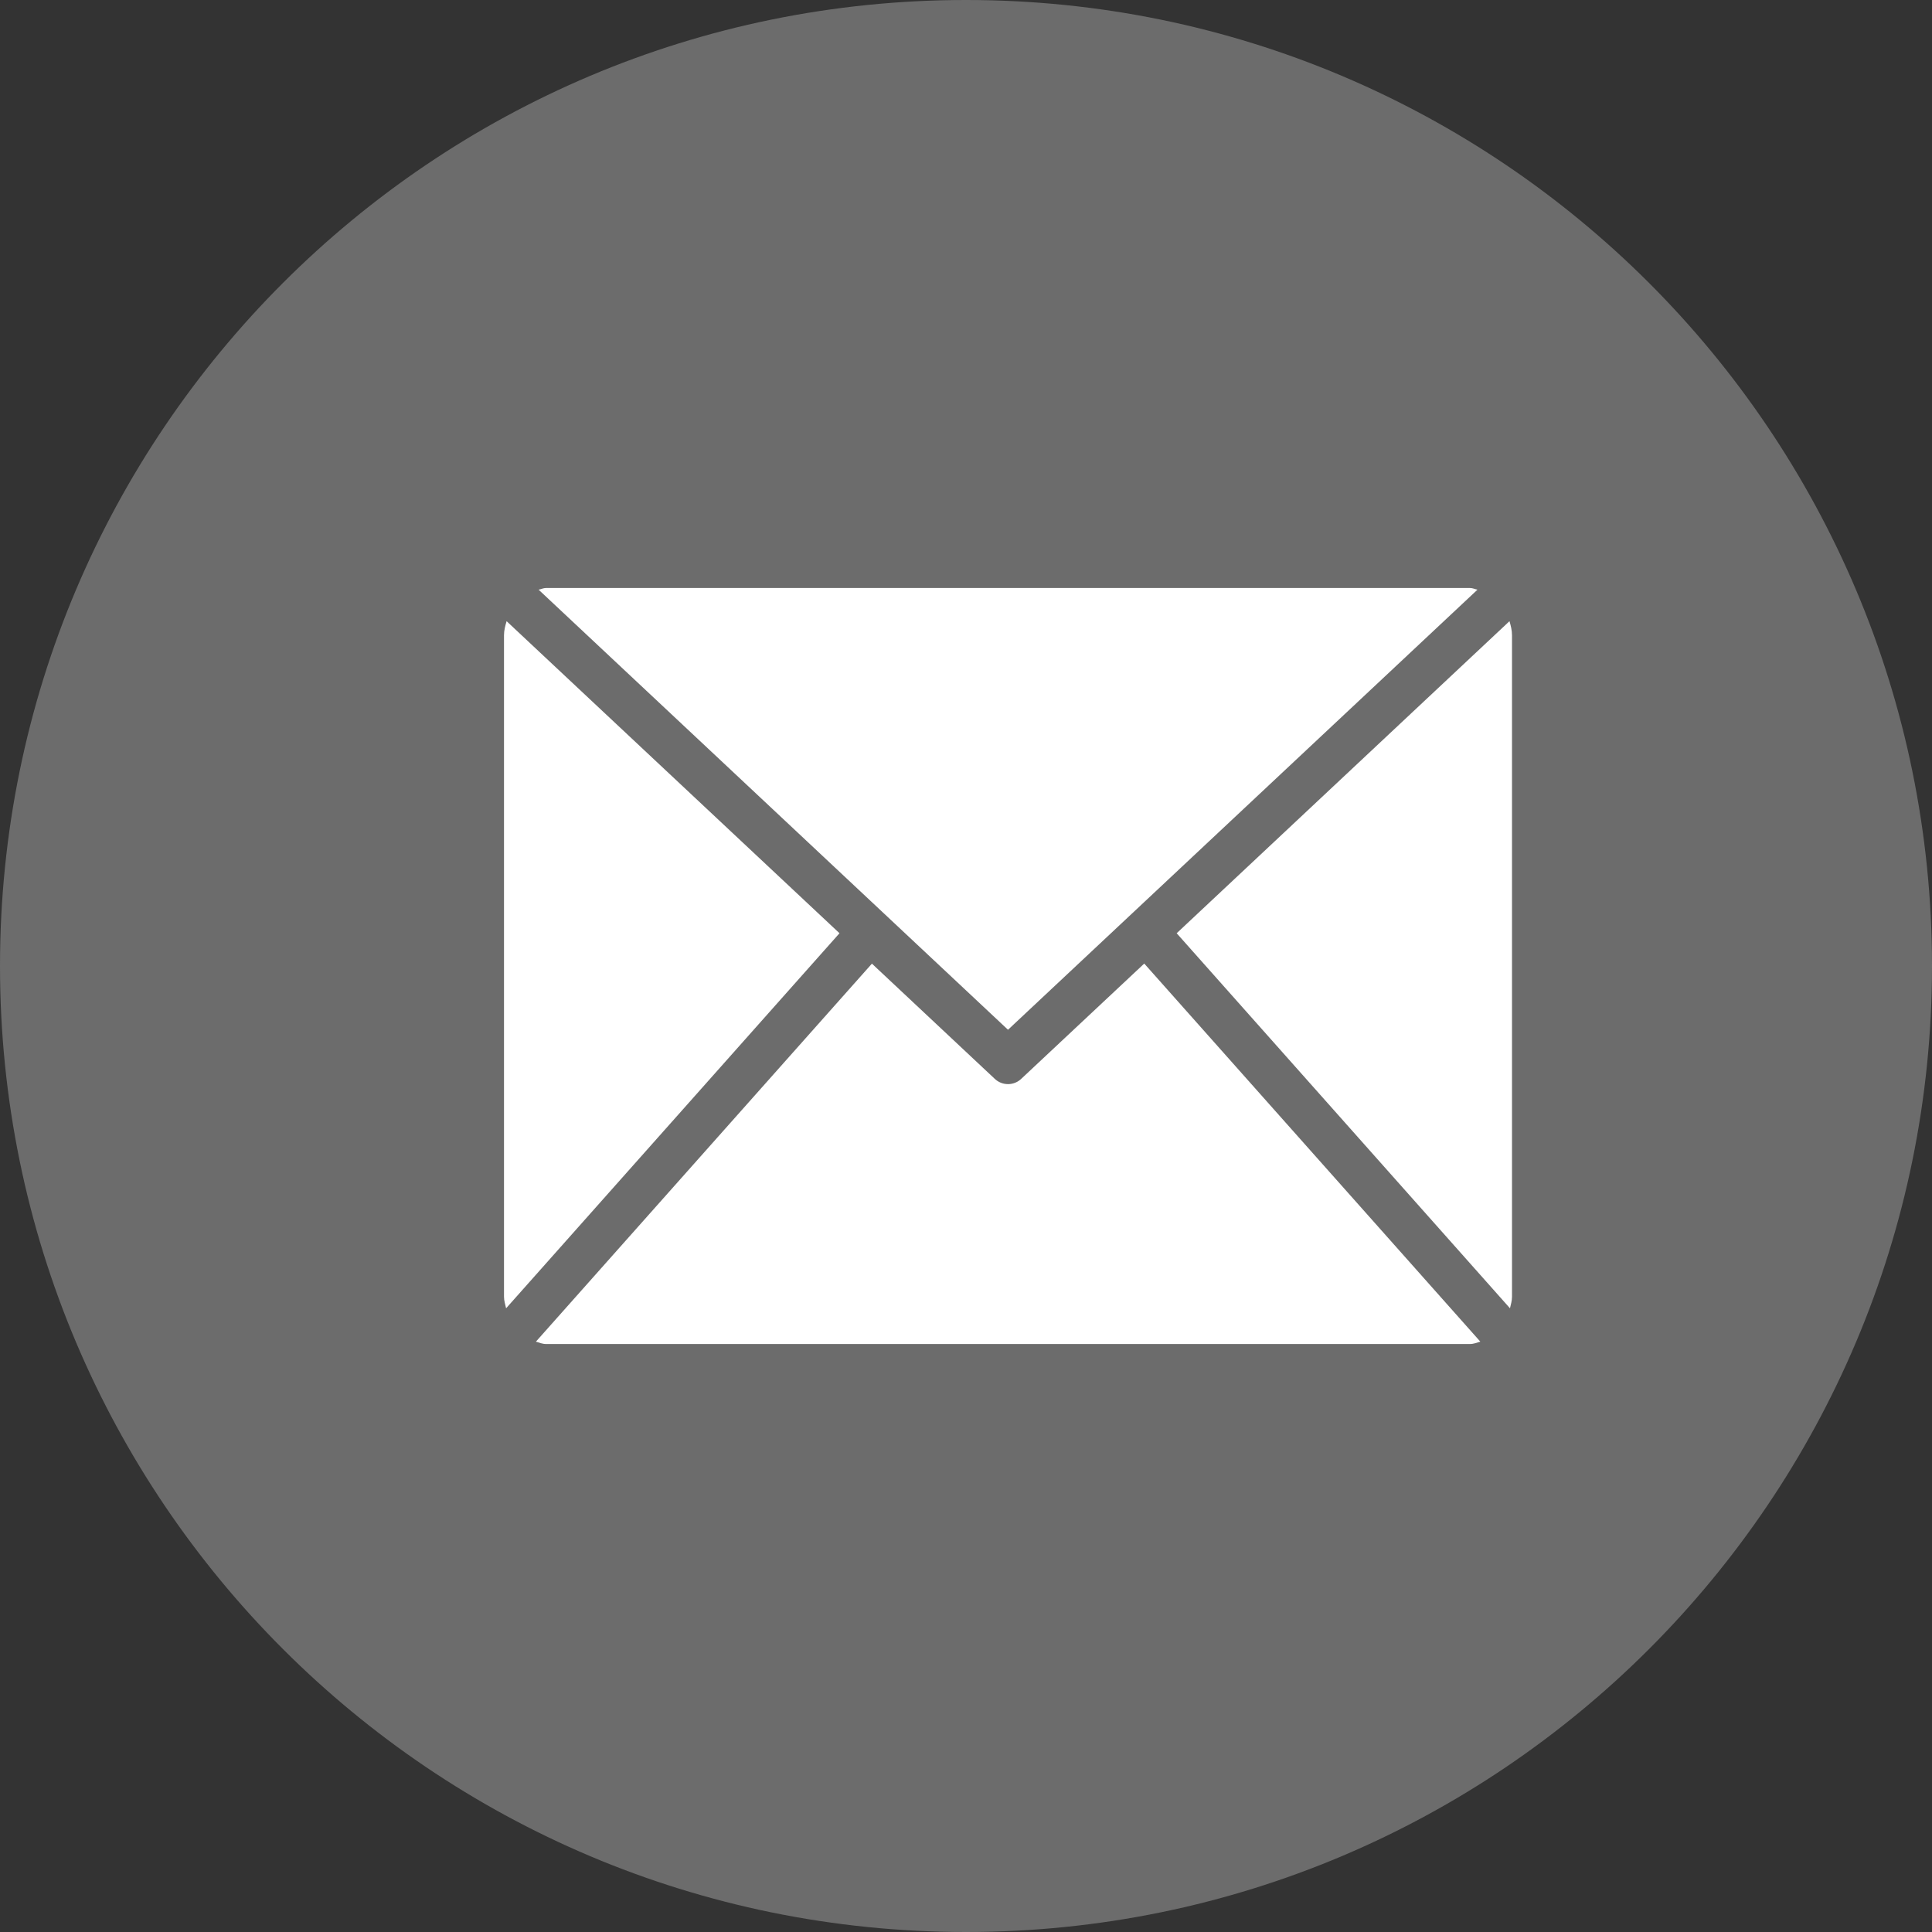 <?xml version="1.0" encoding="UTF-8"?>
<svg width="23px" height="23px" viewBox="0 0 23 23" version="1.1" xmlns="http://www.w3.org/2000/svg" xmlns:xlink="http://www.w3.org/1999/xlink">
    <rect x="0" y="0" width="23" height="23" fill="#333333" stroke="none"/>
    <!-- Generator: Sketch 53 (72520) - https://sketchapp.com -->
    <title>youjian</title>
    <desc>Created with Sketch.</desc>
    <g id="Page-2" stroke="none" stroke-width="1" fill="none" fill-rule="evenodd">
        <g id="门户首页-copy-3" transform="translate(-818, -512)" fill-rule="nonzero">
            <g id="youjian" transform="translate(818, 512)">
                <path d="M11.5,23 C17.851,23 23,17.851 23,11.5 C23,5.149 17.851,0 11.5,0 C5.149,0 0,5.149 0,11.5 C0,17.851 5.149,23 11.5,23 Z" id="Path" fill="#6C6C6C"></path>
                <path d="M12,12.259 L17.589,7.02 C17.559,7.014 17.531,7 17.5,7 L6.5,7 C6.47,7 6.442,7.014 6.412,7.02 L12,12.259 Z M18,7.563 C18,7.504 17.986,7.449 17.97,7.395 L14.008,11.11 L17.976,15.575 C17.986,15.53 18,15.486 18,15.438 L18,7.563 Z M6.031,7.395 C6.015,7.449 6,7.503 6,7.563 L6,15.437 C6,15.486 6.015,15.53 6.025,15.575 L9.994,11.11 L6.031,7.395 L6.031,7.395 Z M13.622,11.471 L12.16,12.841 C12.071,12.928 11.929,12.928 11.84,12.841 L10.38,11.472 L6.38,15.972 C6.419,15.984 6.458,16 6.5,16 L17.5,16 C17.544,16 17.583,15.984 17.623,15.972 L13.622,11.471 L13.622,11.471 Z" id="Shape" fill="#FFFFFF"></path>
            </g>
        </g>
    </g>
</svg>